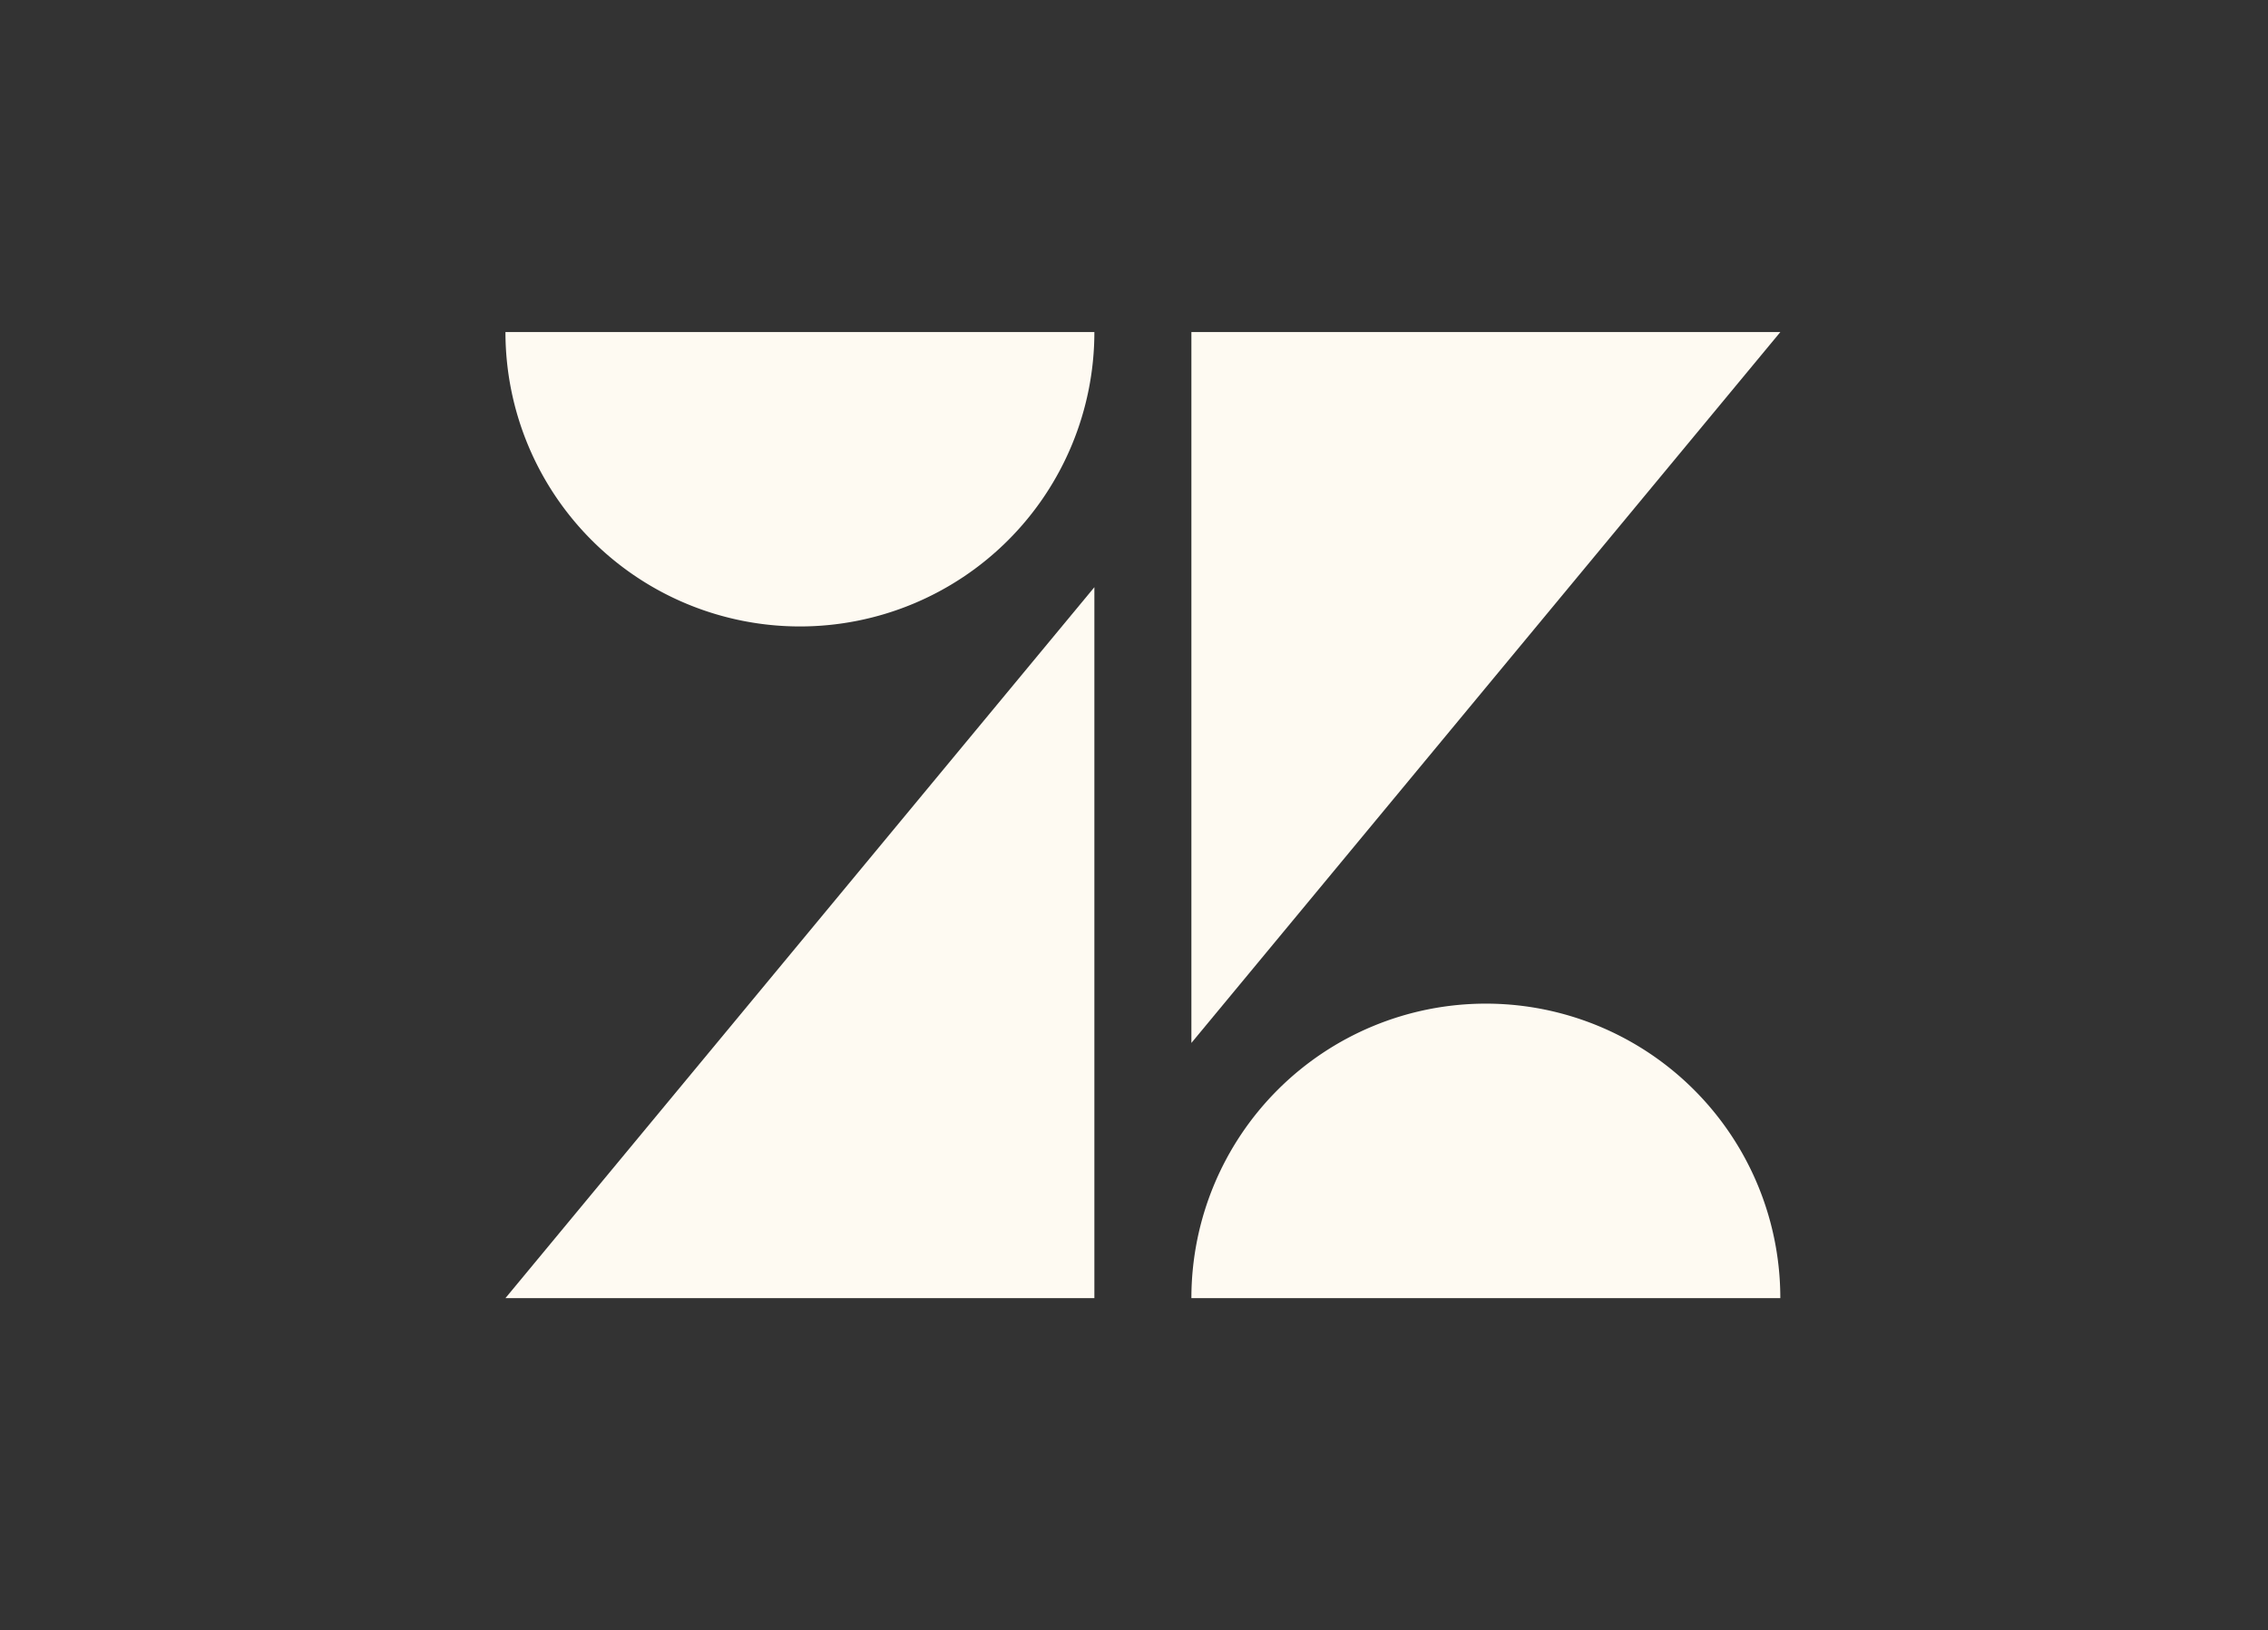 <svg id="Layer_1" data-name="Layer 1" xmlns="http://www.w3.org/2000/svg" viewBox="0 0 360 258.79">
    <rect x="0" y="0" width="360" height="258.79" fill="#333333" stroke="none"/>
    <defs>
        <style>.cls-1{fill:#FEFAF2;}</style>
    </defs>
    <title>Zendesk Logo</title>
    <polygon class="cls-1" points="173.71 93.22 173.71 206.08 80.23 206.08 173.71 93.22"/>
    <path class="cls-1" d="M173.71,52.71a46.74,46.74,0,0,1-93.48,0Z"/>
    <polygon class="cls-1" points="189.11 165.57 189.11 52.71 282.6 52.71 189.11 165.57"/>
    <path class="cls-1" d="M245.75,192.7a2.15,2.15,0,0,0-2.25,1.88h4.35A2,2,0,0,0,245.75,192.7Z"/>
    <path class="cls-1" d="M235.85,159.33a46.75,46.75,0,0,0-46.74,46.75h93.48A46.74,46.74,0,0,0,235.85,159.33Z"/>
</svg>
